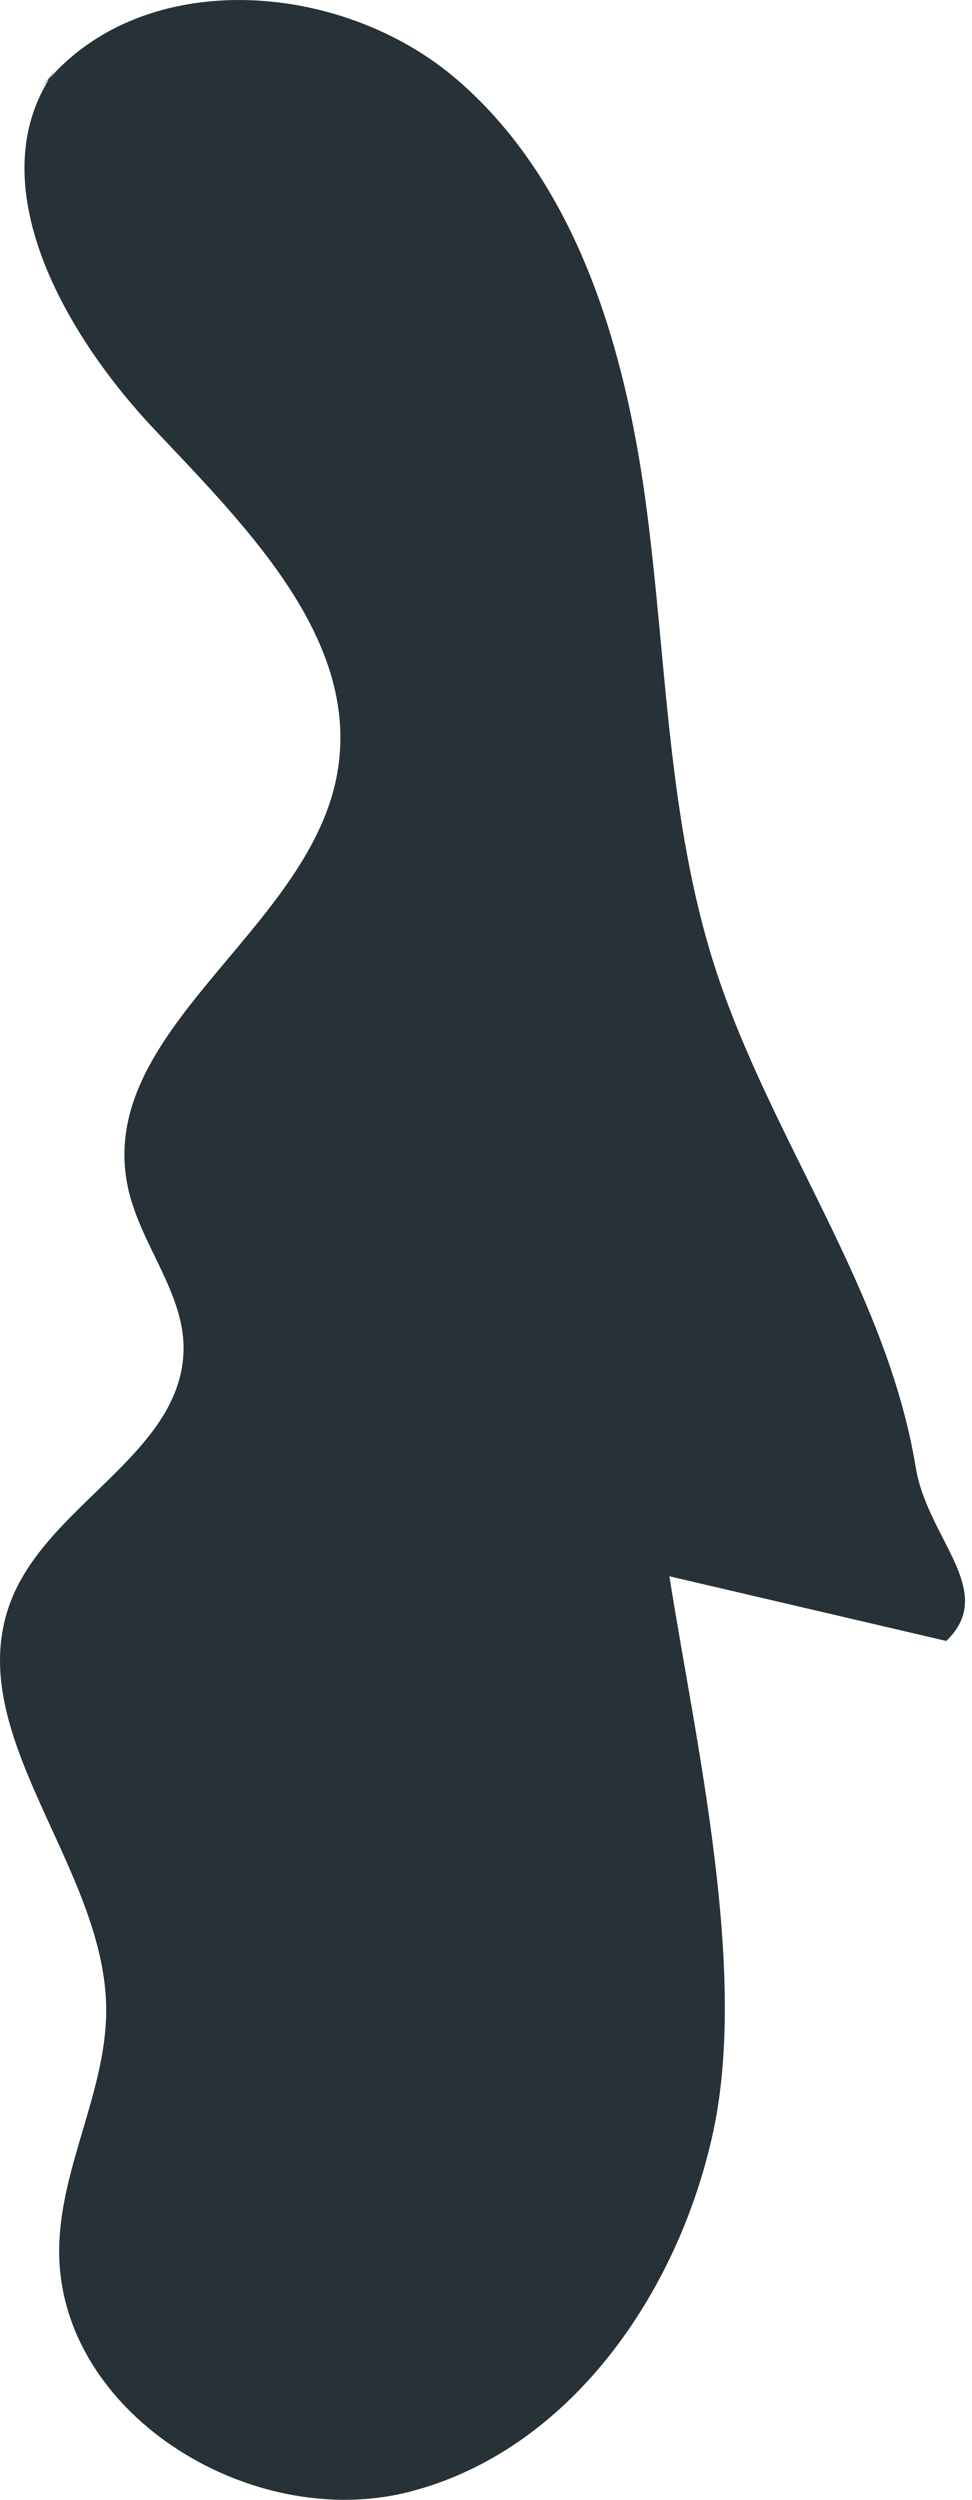 <svg width="21" height="54" viewBox="0 0 21 54" fill="none" xmlns="http://www.w3.org/2000/svg">
<path d="M1.237 1.449C-0.522 3.807 1.306 7.125 3.333 9.273C5.361 11.421 7.83 13.87 7.275 16.765C6.634 20.123 2.077 22.271 2.757 25.619C3.004 26.842 3.961 27.885 3.966 29.112C3.966 31.365 1.081 32.457 0.249 34.548C-0.89 37.412 2.246 40.267 2.294 43.354C2.32 45.101 1.332 46.742 1.28 48.493C1.172 52.082 5.387 54.71 8.839 53.828C12.292 52.947 14.657 49.55 15.411 46.039C16.164 42.529 15.021 37.596 14.462 34.05L20.444 35.447C21.562 34.378 20.037 33.238 19.786 31.706C19.158 27.868 16.654 24.62 15.454 20.917C14.41 17.682 14.406 14.22 13.951 10.849C13.496 7.479 12.456 3.968 9.905 1.746C7.353 -0.476 2.935 -0.751 0.869 1.938" fill="#263238"/>
</svg>
